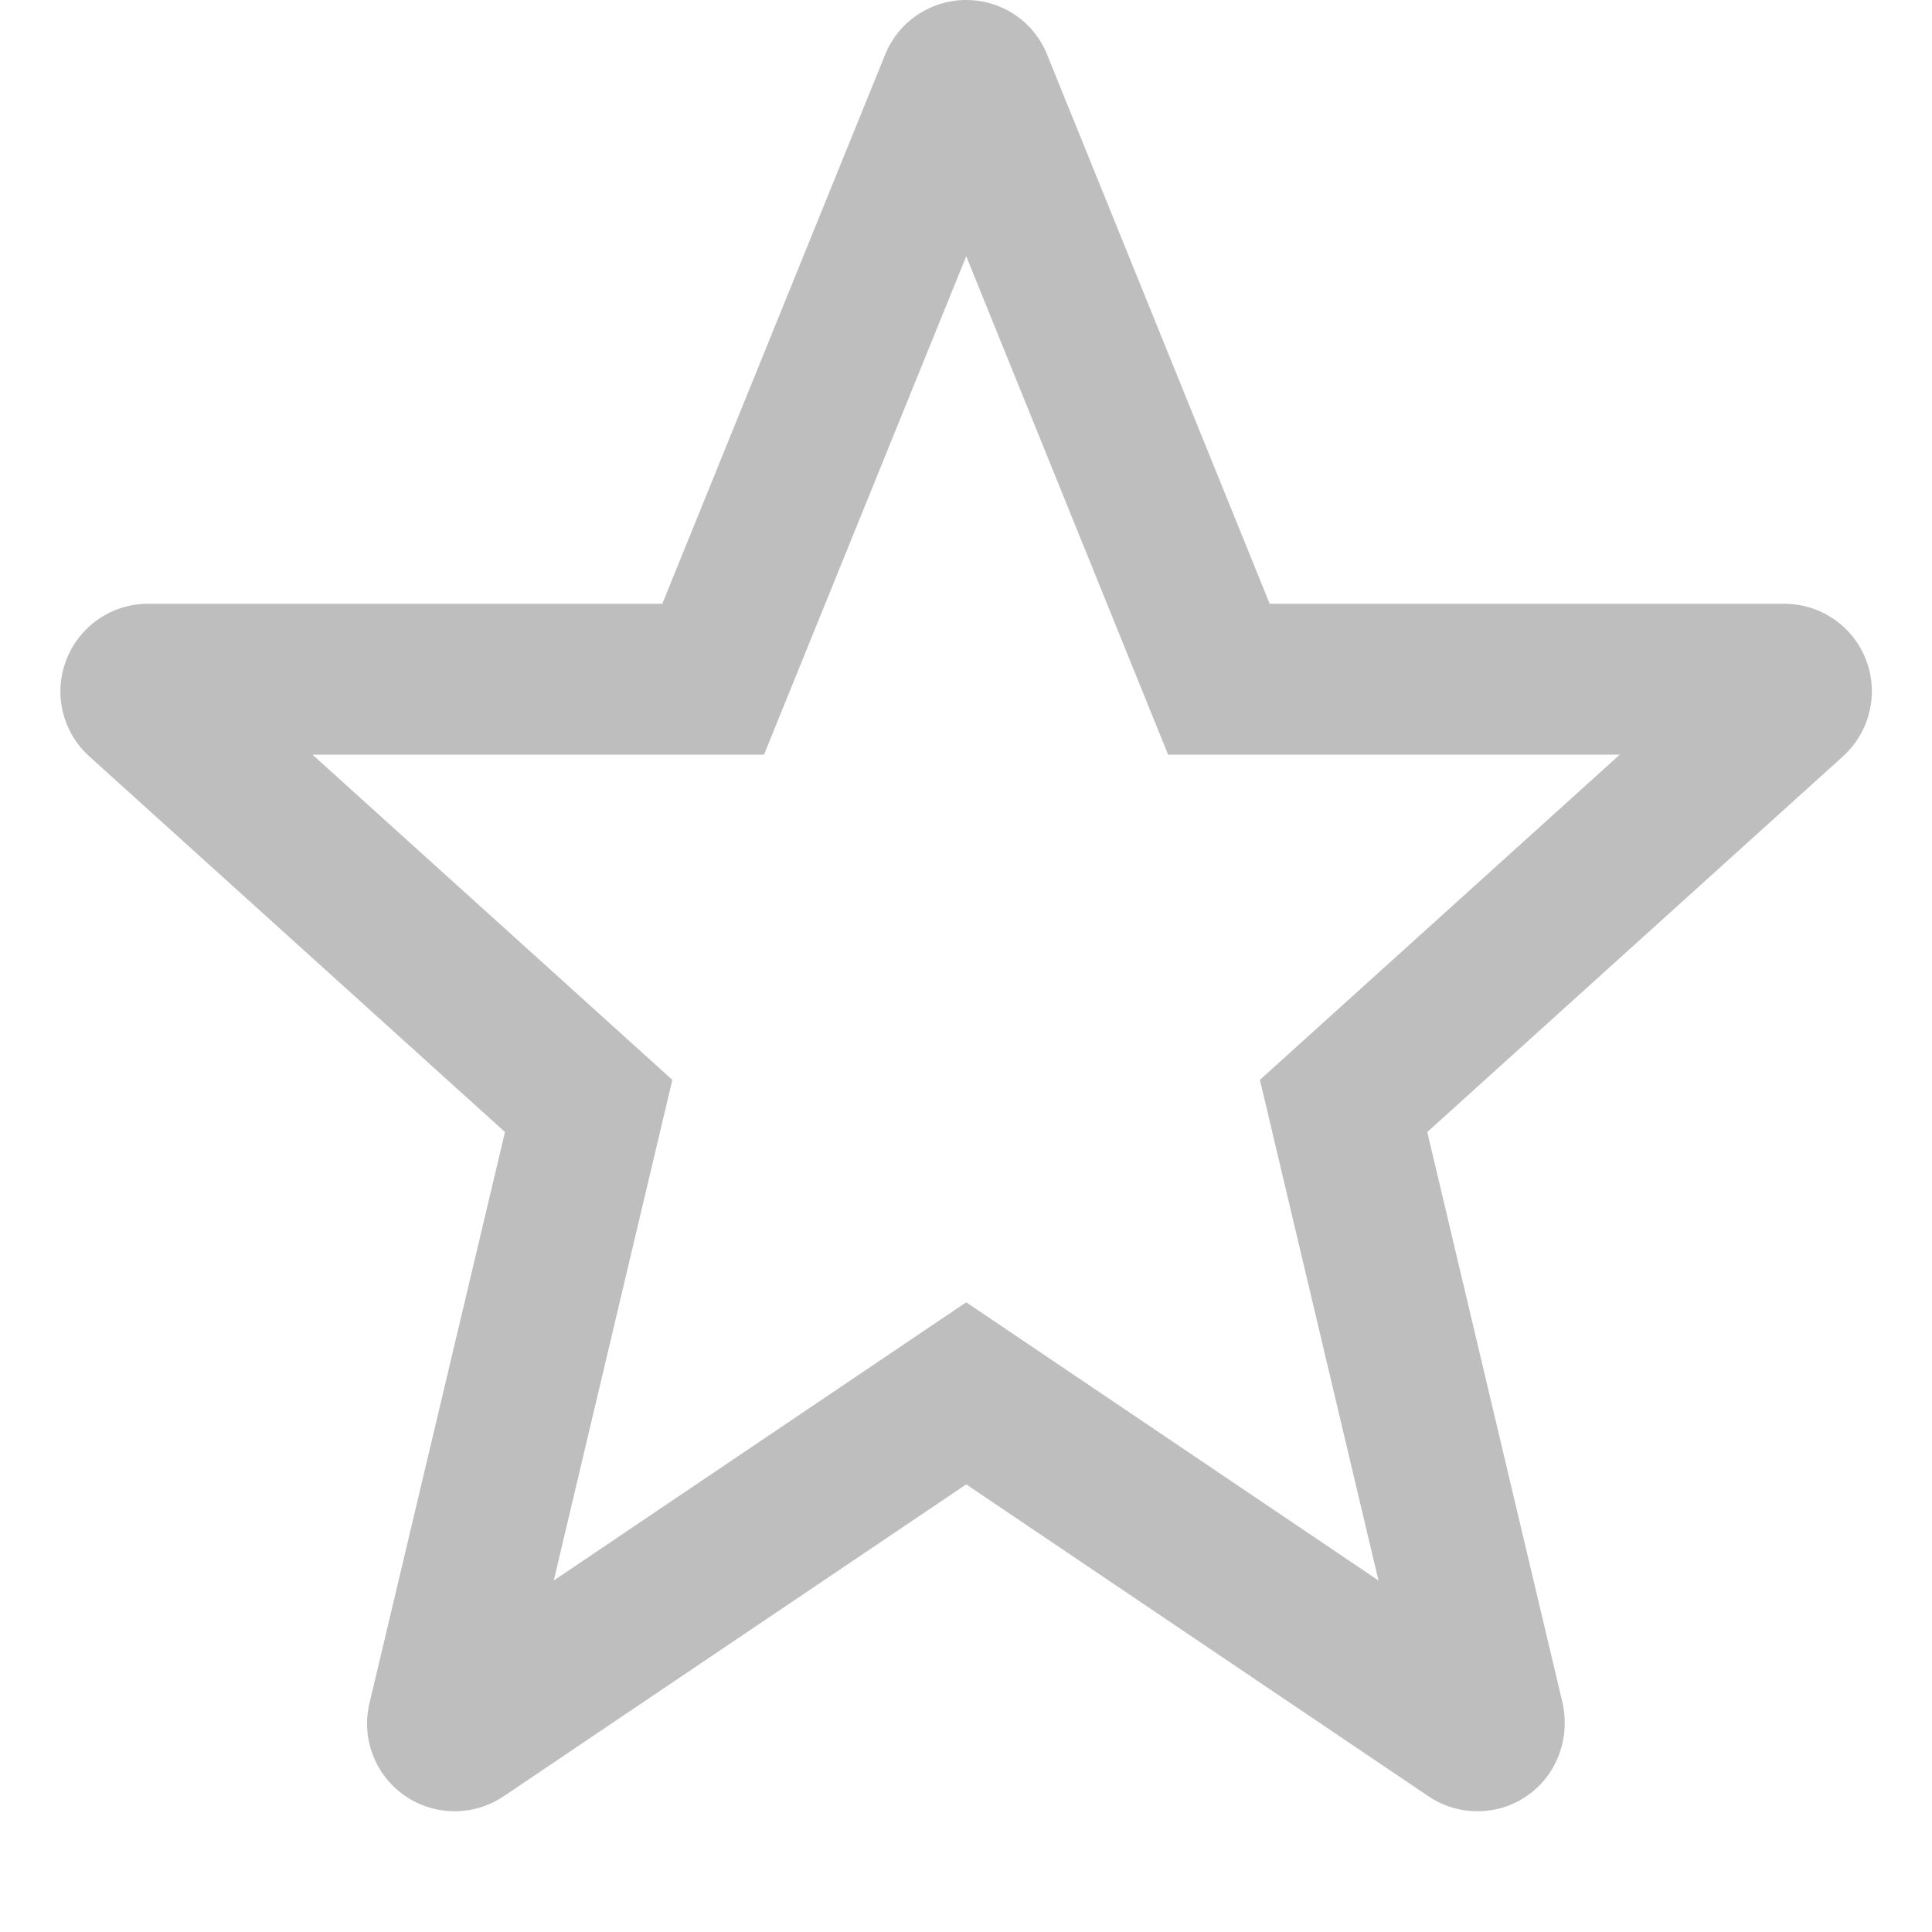 <svg xmlns="http://www.w3.org/2000/svg" width="16" height="16"><path fill="#bebebe" d="M15.455 5.468c-.107-.282-.377-.468-.68-.468h-4.26l-1.841-4.542c-.108-.277-.375-.458-.672-.458s-.565.181-.674.458l-1.843 4.542h-4.259c-.301 0-.571.186-.678.468-.108.282-.029.6.196.8l3.438 3.107-1.122 4.73c-.07.291.046.595.292.766.124.086.269.129.413.129.142 0 .283-.041.406-.124l3.831-2.583 3.828 2.583c.123.083.264.124.406.124.145 0 .289-.043.412-.129.246-.171.356-.475.293-.766l-1.121-4.73 3.438-3.107c.224-.2.304-.519.197-.8zm-5.021 3.475l.982 4.146-3.414-2.304-3.416 2.304.982-4.146-2.98-2.693h3.739l1.675-4.128 1.672 4.128h3.74l-2.98 2.693z"/></svg>